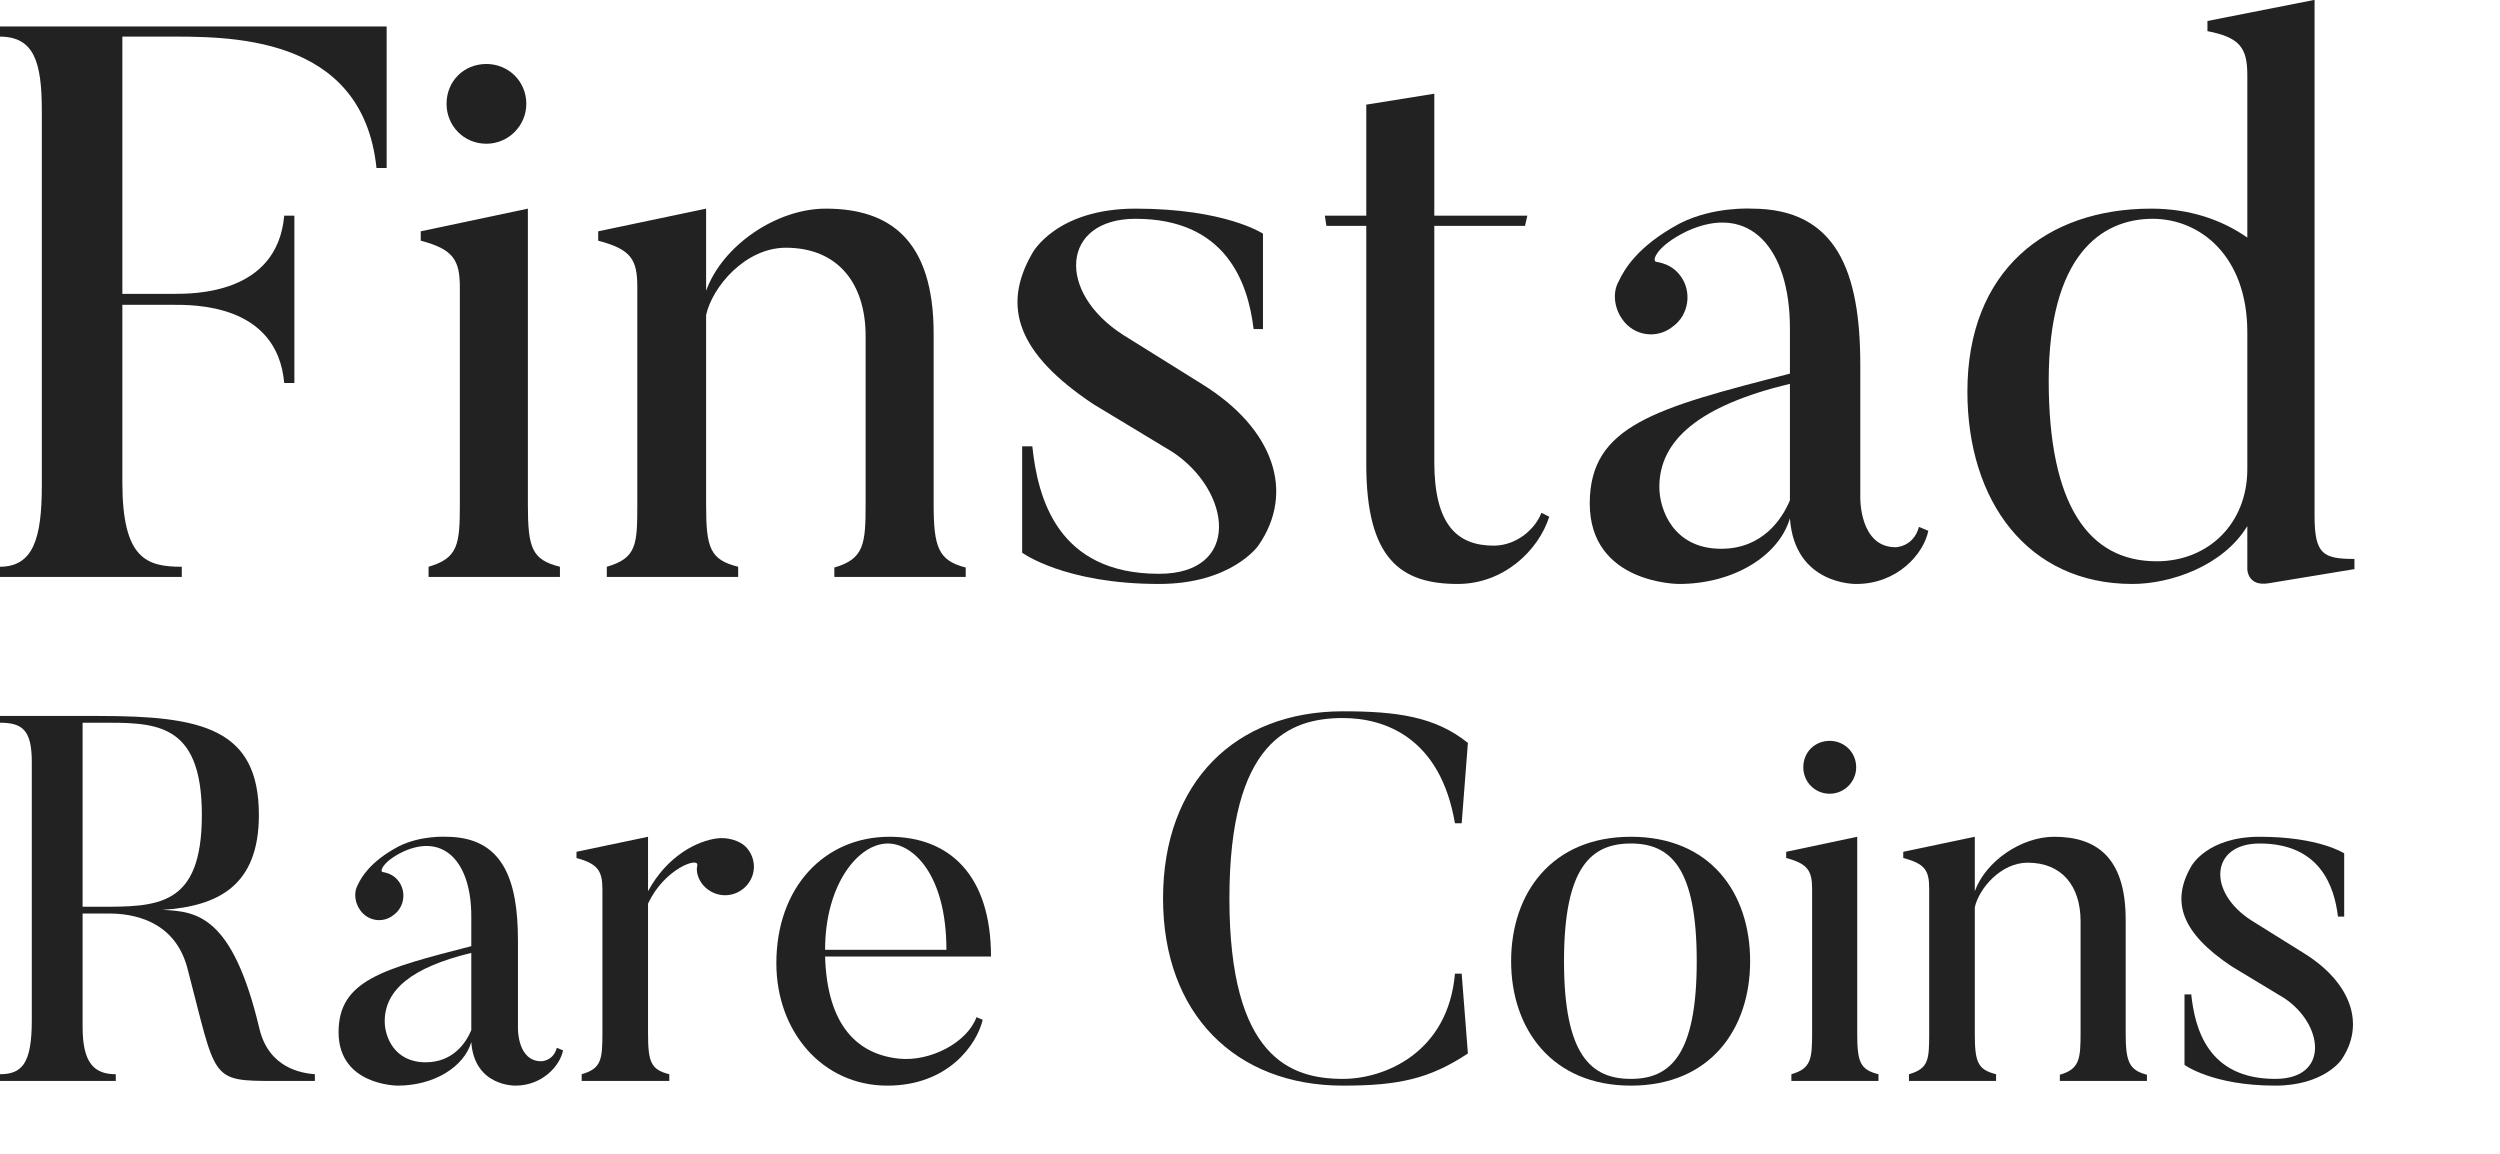 <?xml version="1.0" encoding="UTF-8" standalone="no"?>
<!DOCTYPE svg PUBLIC "-//W3C//DTD SVG 1.1//EN" "http://www.w3.org/Graphics/SVG/1.1/DTD/svg11.dtd">
<svg width="100%" height="100%" viewBox="0 0 13 6" version="1.1" xmlns="http://www.w3.org/2000/svg" xmlns:xlink="http://www.w3.org/1999/xlink" xml:space="preserve" xmlns:serif="http://www.serif.com/" style="fill-rule:evenodd;clip-rule:evenodd;stroke-linejoin:round;stroke-miterlimit:2;">
    <g transform="matrix(1,0,0,1,-1355.15,-113.02)">
        <g transform="matrix(4.066,0,0,4.066,1355.03,116.02)">
            <path d="M0.029,-0.704L0.029,-0.691C0.073,-0.691 0.083,-0.659 0.083,-0.596L0.083,-0.117C0.083,-0.049 0.072,-0.013 0.029,-0.013L0.029,-0L0.262,-0L0.262,-0.013C0.217,-0.013 0.186,-0.023 0.186,-0.121L0.186,-0.348L0.25,-0.348C0.276,-0.348 0.384,-0.35 0.393,-0.248L0.406,-0.248L0.406,-0.462L0.393,-0.462C0.384,-0.361 0.277,-0.362 0.25,-0.362L0.186,-0.362L0.186,-0.691L0.239,-0.691C0.318,-0.691 0.493,-0.696 0.511,-0.523L0.524,-0.523L0.524,-0.704L0.029,-0.704Z" style="fill:rgb(34,34,34);fill-rule:nonzero;"/>
        </g>
        <g transform="matrix(4.066,0,0,4.066,1357.22,116.02)">
            <path d="M0.113,-0.554C0.141,-0.554 0.164,-0.577 0.164,-0.605C0.164,-0.634 0.141,-0.656 0.113,-0.656C0.084,-0.656 0.062,-0.634 0.062,-0.605C0.062,-0.577 0.084,-0.554 0.113,-0.554ZM0.207,-0.013C0.171,-0.022 0.166,-0.037 0.166,-0.093L0.166,-0.471L0.029,-0.442L0.029,-0.43C0.071,-0.419 0.079,-0.405 0.079,-0.37L0.079,-0.093C0.079,-0.042 0.077,-0.024 0.039,-0.013L0.039,-0L0.207,-0L0.207,-0.013Z" style="fill:rgb(34,34,34);fill-rule:nonzero;"/>
        </g>
        <g transform="matrix(4.066,0,0,4.066,1358.22,116.02)">
            <path d="M0.48,-0.012C0.445,-0.021 0.439,-0.038 0.439,-0.093L0.439,-0.311C0.439,-0.432 0.382,-0.471 0.301,-0.471C0.238,-0.471 0.169,-0.424 0.148,-0.366L0.148,-0.471L0.01,-0.442L0.01,-0.43C0.052,-0.419 0.06,-0.406 0.06,-0.371L0.06,-0.092C0.06,-0.041 0.059,-0.024 0.021,-0.013L0.021,-0L0.189,-0L0.189,-0.013C0.153,-0.022 0.148,-0.037 0.148,-0.092L0.148,-0.335C0.156,-0.371 0.198,-0.421 0.25,-0.421C0.316,-0.421 0.352,-0.376 0.352,-0.308L0.352,-0.093C0.352,-0.042 0.35,-0.023 0.312,-0.012L0.312,-0L0.48,-0L0.48,-0.012Z" style="fill:rgb(34,34,34);fill-rule:nonzero;"/>
        </g>
        <g transform="matrix(4.066,0,0,4.066,1360.27,116.02)">
            <path d="M0.35,-0.04C0.398,-0.109 0.369,-0.19 0.279,-0.246L0.178,-0.309C0.091,-0.364 0.098,-0.458 0.193,-0.458C0.309,-0.458 0.337,-0.376 0.344,-0.317L0.356,-0.317L0.356,-0.439C0.356,-0.439 0.308,-0.471 0.193,-0.471C0.091,-0.471 0.061,-0.414 0.061,-0.414C0.021,-0.345 0.043,-0.285 0.139,-0.221L0.24,-0.16C0.316,-0.11 0.329,-0.004 0.223,-0.004C0.093,-0.004 0.068,-0.101 0.061,-0.167L0.048,-0.167L0.048,-0.031C0.048,-0.031 0.102,0.009 0.223,0.009C0.316,0.009 0.35,-0.04 0.35,-0.04Z" style="fill:rgb(34,34,34);fill-rule:nonzero;"/>
        </g>
        <g transform="matrix(4.066,0,0,4.066,1361.97,116.02)">
            <path d="M0.294,-0.082C0.286,-0.061 0.262,-0.04 0.233,-0.04C0.186,-0.04 0.157,-0.067 0.157,-0.147L0.157,-0.449L0.273,-0.449L0.276,-0.462L0.157,-0.462L0.157,-0.618L0.07,-0.604L0.07,-0.462L0.017,-0.462L0.019,-0.449L0.07,-0.449L0.07,-0.144C0.07,-0.023 0.114,0.009 0.187,0.009C0.245,0.009 0.29,-0.033 0.304,-0.077L0.294,-0.082Z" style="fill:rgb(34,34,34);fill-rule:nonzero;"/>
        </g>
        <g transform="matrix(4.066,0,0,4.066,1363.25,116.02)">
            <path d="M0.297,-0.247L0.297,-0.098C0.287,-0.074 0.262,-0.036 0.209,-0.036C0.148,-0.036 0.13,-0.086 0.13,-0.115C0.13,-0.175 0.181,-0.219 0.297,-0.247ZM0.432,-0.038C0.386,-0.038 0.387,-0.101 0.387,-0.101L0.387,-0.271C0.387,-0.39 0.357,-0.471 0.248,-0.471C0.248,-0.471 0.199,-0.474 0.156,-0.452C0.102,-0.423 0.085,-0.393 0.078,-0.378C0.07,-0.364 0.072,-0.344 0.083,-0.329C0.098,-0.308 0.127,-0.304 0.147,-0.32C0.168,-0.335 0.172,-0.365 0.157,-0.385C0.149,-0.396 0.138,-0.401 0.126,-0.403C0.12,-0.404 0.126,-0.423 0.165,-0.442C0.245,-0.479 0.297,-0.421 0.297,-0.318L0.297,-0.26C0.126,-0.216 0.041,-0.194 0.041,-0.094C0.041,0.009 0.155,0.009 0.155,0.009C0.225,0.009 0.283,-0.027 0.297,-0.075C0.303,0.011 0.382,0.009 0.382,0.009C0.434,0.009 0.468,-0.029 0.474,-0.059L0.462,-0.064C0.455,-0.038 0.432,-0.038 0.432,-0.038Z" style="fill:rgb(34,34,34);fill-rule:nonzero;"/>
        </g>
        <g transform="matrix(4.066,0,0,4.066,1365.23,116.02)">
            <path d="M0.395,-0.138C0.395,-0.068 0.345,-0.02 0.279,-0.02C0.192,-0.02 0.141,-0.092 0.141,-0.251C0.141,-0.411 0.208,-0.458 0.274,-0.458C0.335,-0.458 0.395,-0.41 0.395,-0.313L0.395,-0.138ZM0.532,-0.023C0.492,-0.023 0.481,-0.029 0.481,-0.078L0.481,-0.738L0.344,-0.711L0.344,-0.698C0.385,-0.69 0.395,-0.677 0.395,-0.642L0.395,-0.434C0.362,-0.457 0.321,-0.471 0.272,-0.471C0.138,-0.471 0.037,-0.392 0.037,-0.237C0.037,-0.097 0.114,0.009 0.248,0.009C0.297,0.009 0.364,-0.014 0.395,-0.065L0.395,-0.01C0.395,-0.01 0.395,0.013 0.423,0.008L0.532,-0.01L0.532,-0.023Z" style="fill:rgb(34,34,34);fill-rule:nonzero;"/>
        </g>
        <g transform="matrix(2.696,0,0,2.696,1355.07,118.641)">
            <path d="M0.419,-0.513C0.419,-0.335 0.333,-0.336 0.22,-0.336L0.189,-0.336L0.189,-0.691L0.22,-0.691C0.327,-0.691 0.419,-0.695 0.419,-0.513ZM0.637,-0.013C0.611,-0.015 0.548,-0.025 0.53,-0.101C0.478,-0.32 0.409,-0.327 0.343,-0.33C0.451,-0.337 0.529,-0.377 0.529,-0.513C0.529,-0.68 0.419,-0.704 0.22,-0.704L0.029,-0.704L0.029,-0.691C0.073,-0.691 0.091,-0.677 0.091,-0.615L0.091,-0.117C0.091,-0.033 0.072,-0.013 0.029,-0.013L0.029,-0L0.253,-0L0.253,-0.013C0.211,-0.013 0.189,-0.035 0.189,-0.104L0.189,-0.323L0.236,-0.323C0.262,-0.323 0.363,-0.323 0.391,-0.218C0.448,-0.001 0.433,-0 0.561,-0L0.637,-0L0.637,-0.013Z" style="fill:rgb(34,34,34);fill-rule:nonzero;"/>
        </g>
        <g transform="matrix(2.696,0,0,2.696,1356.8,118.641)">
            <path d="M0.297,-0.247L0.297,-0.098C0.287,-0.074 0.262,-0.036 0.209,-0.036C0.148,-0.036 0.13,-0.086 0.13,-0.115C0.13,-0.175 0.181,-0.219 0.297,-0.247ZM0.432,-0.038C0.386,-0.038 0.387,-0.101 0.387,-0.101L0.387,-0.271C0.387,-0.39 0.357,-0.471 0.248,-0.471C0.248,-0.471 0.199,-0.474 0.156,-0.452C0.102,-0.423 0.085,-0.393 0.078,-0.378C0.07,-0.364 0.072,-0.344 0.083,-0.329C0.098,-0.308 0.127,-0.304 0.147,-0.32C0.168,-0.335 0.172,-0.365 0.157,-0.385C0.149,-0.396 0.138,-0.401 0.126,-0.403C0.12,-0.404 0.126,-0.423 0.165,-0.442C0.245,-0.479 0.297,-0.421 0.297,-0.318L0.297,-0.26C0.126,-0.216 0.041,-0.194 0.041,-0.094C0.041,0.009 0.155,0.009 0.155,0.009C0.225,0.009 0.283,-0.027 0.297,-0.075C0.303,0.011 0.382,0.009 0.382,0.009C0.434,0.009 0.468,-0.029 0.474,-0.059L0.462,-0.064C0.455,-0.038 0.432,-0.038 0.432,-0.038Z" style="fill:rgb(34,34,34);fill-rule:nonzero;"/>
        </g>
        <g transform="matrix(2.696,0,0,2.696,1358.11,118.641)">
            <path d="M0.286,-0.468C0.246,-0.463 0.189,-0.434 0.152,-0.366L0.152,-0.471L0.014,-0.442L0.014,-0.43C0.055,-0.419 0.064,-0.405 0.064,-0.37L0.064,-0.093C0.064,-0.041 0.062,-0.024 0.024,-0.013L0.024,-0L0.193,-0L0.193,-0.013C0.157,-0.022 0.152,-0.037 0.152,-0.093L0.152,-0.342C0.183,-0.409 0.25,-0.433 0.247,-0.416C0.244,-0.403 0.249,-0.389 0.258,-0.378C0.279,-0.354 0.313,-0.352 0.336,-0.371C0.36,-0.391 0.363,-0.425 0.343,-0.449C0.329,-0.465 0.304,-0.47 0.286,-0.468Z" style="fill:rgb(34,34,34);fill-rule:nonzero;"/>
        </g>
        <g transform="matrix(2.696,0,0,2.696,1359.09,118.641)">
            <path d="M0.13,-0.253C0.13,-0.379 0.194,-0.458 0.251,-0.458C0.299,-0.458 0.364,-0.399 0.364,-0.253L0.13,-0.253ZM0.422,-0.123C0.404,-0.074 0.333,-0.037 0.273,-0.043C0.194,-0.051 0.134,-0.105 0.13,-0.24L0.45,-0.24C0.45,-0.397 0.37,-0.471 0.254,-0.471C0.13,-0.471 0.036,-0.375 0.036,-0.227C0.036,-0.095 0.125,0.009 0.25,0.009C0.368,0.009 0.423,-0.071 0.434,-0.118L0.422,-0.123Z" style="fill:rgb(34,34,34);fill-rule:nonzero;"/>
        </g>
        <g transform="matrix(2.696,0,0,2.696,1361.09,118.641)">
            <path d="M0.603,-0.207C0.59,-0.055 0.468,-0.004 0.387,-0.004C0.286,-0.004 0.168,-0.045 0.168,-0.352C0.168,-0.654 0.283,-0.7 0.387,-0.7C0.468,-0.7 0.575,-0.662 0.603,-0.497L0.616,-0.497L0.628,-0.652C0.565,-0.703 0.49,-0.713 0.387,-0.713C0.18,-0.713 0.04,-0.577 0.04,-0.352C0.04,-0.129 0.18,0.009 0.387,0.009C0.494,0.009 0.554,-0.004 0.628,-0.053L0.616,-0.207L0.603,-0.207Z" style="fill:rgb(34,34,34);fill-rule:nonzero;"/>
        </g>
        <g transform="matrix(2.696,0,0,2.696,1362.9,118.641)">
            <path d="M0.398,-0.231C0.398,-0.05 0.347,-0.004 0.271,-0.004C0.194,-0.004 0.142,-0.05 0.142,-0.231C0.142,-0.412 0.194,-0.458 0.271,-0.458C0.347,-0.458 0.398,-0.412 0.398,-0.231ZM0.501,-0.231C0.501,-0.363 0.424,-0.471 0.271,-0.471C0.119,-0.471 0.04,-0.363 0.04,-0.231C0.04,-0.1 0.119,0.009 0.271,0.009C0.424,0.009 0.501,-0.1 0.501,-0.231Z" style="fill:rgb(34,34,34);fill-rule:nonzero;"/>
        </g>
        <g transform="matrix(2.696,0,0,2.696,1364.36,118.641)">
            <path d="M0.113,-0.554C0.141,-0.554 0.164,-0.577 0.164,-0.605C0.164,-0.634 0.141,-0.656 0.113,-0.656C0.084,-0.656 0.062,-0.634 0.062,-0.605C0.062,-0.577 0.084,-0.554 0.113,-0.554ZM0.207,-0.013C0.171,-0.022 0.166,-0.037 0.166,-0.093L0.166,-0.471L0.029,-0.442L0.029,-0.43C0.071,-0.419 0.079,-0.405 0.079,-0.37L0.079,-0.093C0.079,-0.042 0.077,-0.024 0.039,-0.013L0.039,-0L0.207,-0L0.207,-0.013Z" style="fill:rgb(34,34,34);fill-rule:nonzero;"/>
        </g>
        <g transform="matrix(2.696,0,0,2.696,1365.02,118.641)">
            <path d="M0.48,-0.012C0.445,-0.021 0.439,-0.038 0.439,-0.093L0.439,-0.311C0.439,-0.432 0.382,-0.471 0.301,-0.471C0.238,-0.471 0.169,-0.424 0.148,-0.366L0.148,-0.471L0.01,-0.442L0.01,-0.43C0.052,-0.419 0.06,-0.406 0.06,-0.371L0.06,-0.092C0.06,-0.041 0.059,-0.024 0.021,-0.013L0.021,-0L0.189,-0L0.189,-0.013C0.153,-0.022 0.148,-0.037 0.148,-0.092L0.148,-0.335C0.156,-0.371 0.198,-0.421 0.25,-0.421C0.316,-0.421 0.352,-0.376 0.352,-0.308L0.352,-0.093C0.352,-0.042 0.35,-0.023 0.312,-0.012L0.312,-0L0.48,-0L0.48,-0.012Z" style="fill:rgb(34,34,34);fill-rule:nonzero;"/>
        </g>
        <g transform="matrix(2.696,0,0,2.696,1366.38,118.641)">
            <path d="M0.35,-0.04C0.398,-0.109 0.369,-0.19 0.279,-0.246L0.178,-0.309C0.091,-0.364 0.098,-0.458 0.193,-0.458C0.309,-0.458 0.337,-0.376 0.344,-0.317L0.356,-0.317L0.356,-0.439C0.356,-0.439 0.308,-0.471 0.193,-0.471C0.091,-0.471 0.061,-0.414 0.061,-0.414C0.021,-0.345 0.043,-0.285 0.139,-0.221L0.24,-0.16C0.316,-0.11 0.329,-0.004 0.223,-0.004C0.093,-0.004 0.068,-0.101 0.061,-0.167L0.048,-0.167L0.048,-0.031C0.048,-0.031 0.102,0.009 0.223,0.009C0.316,0.009 0.35,-0.04 0.35,-0.04Z" style="fill:rgb(34,34,34);fill-rule:nonzero;"/>
        </g>
    </g>
</svg>
